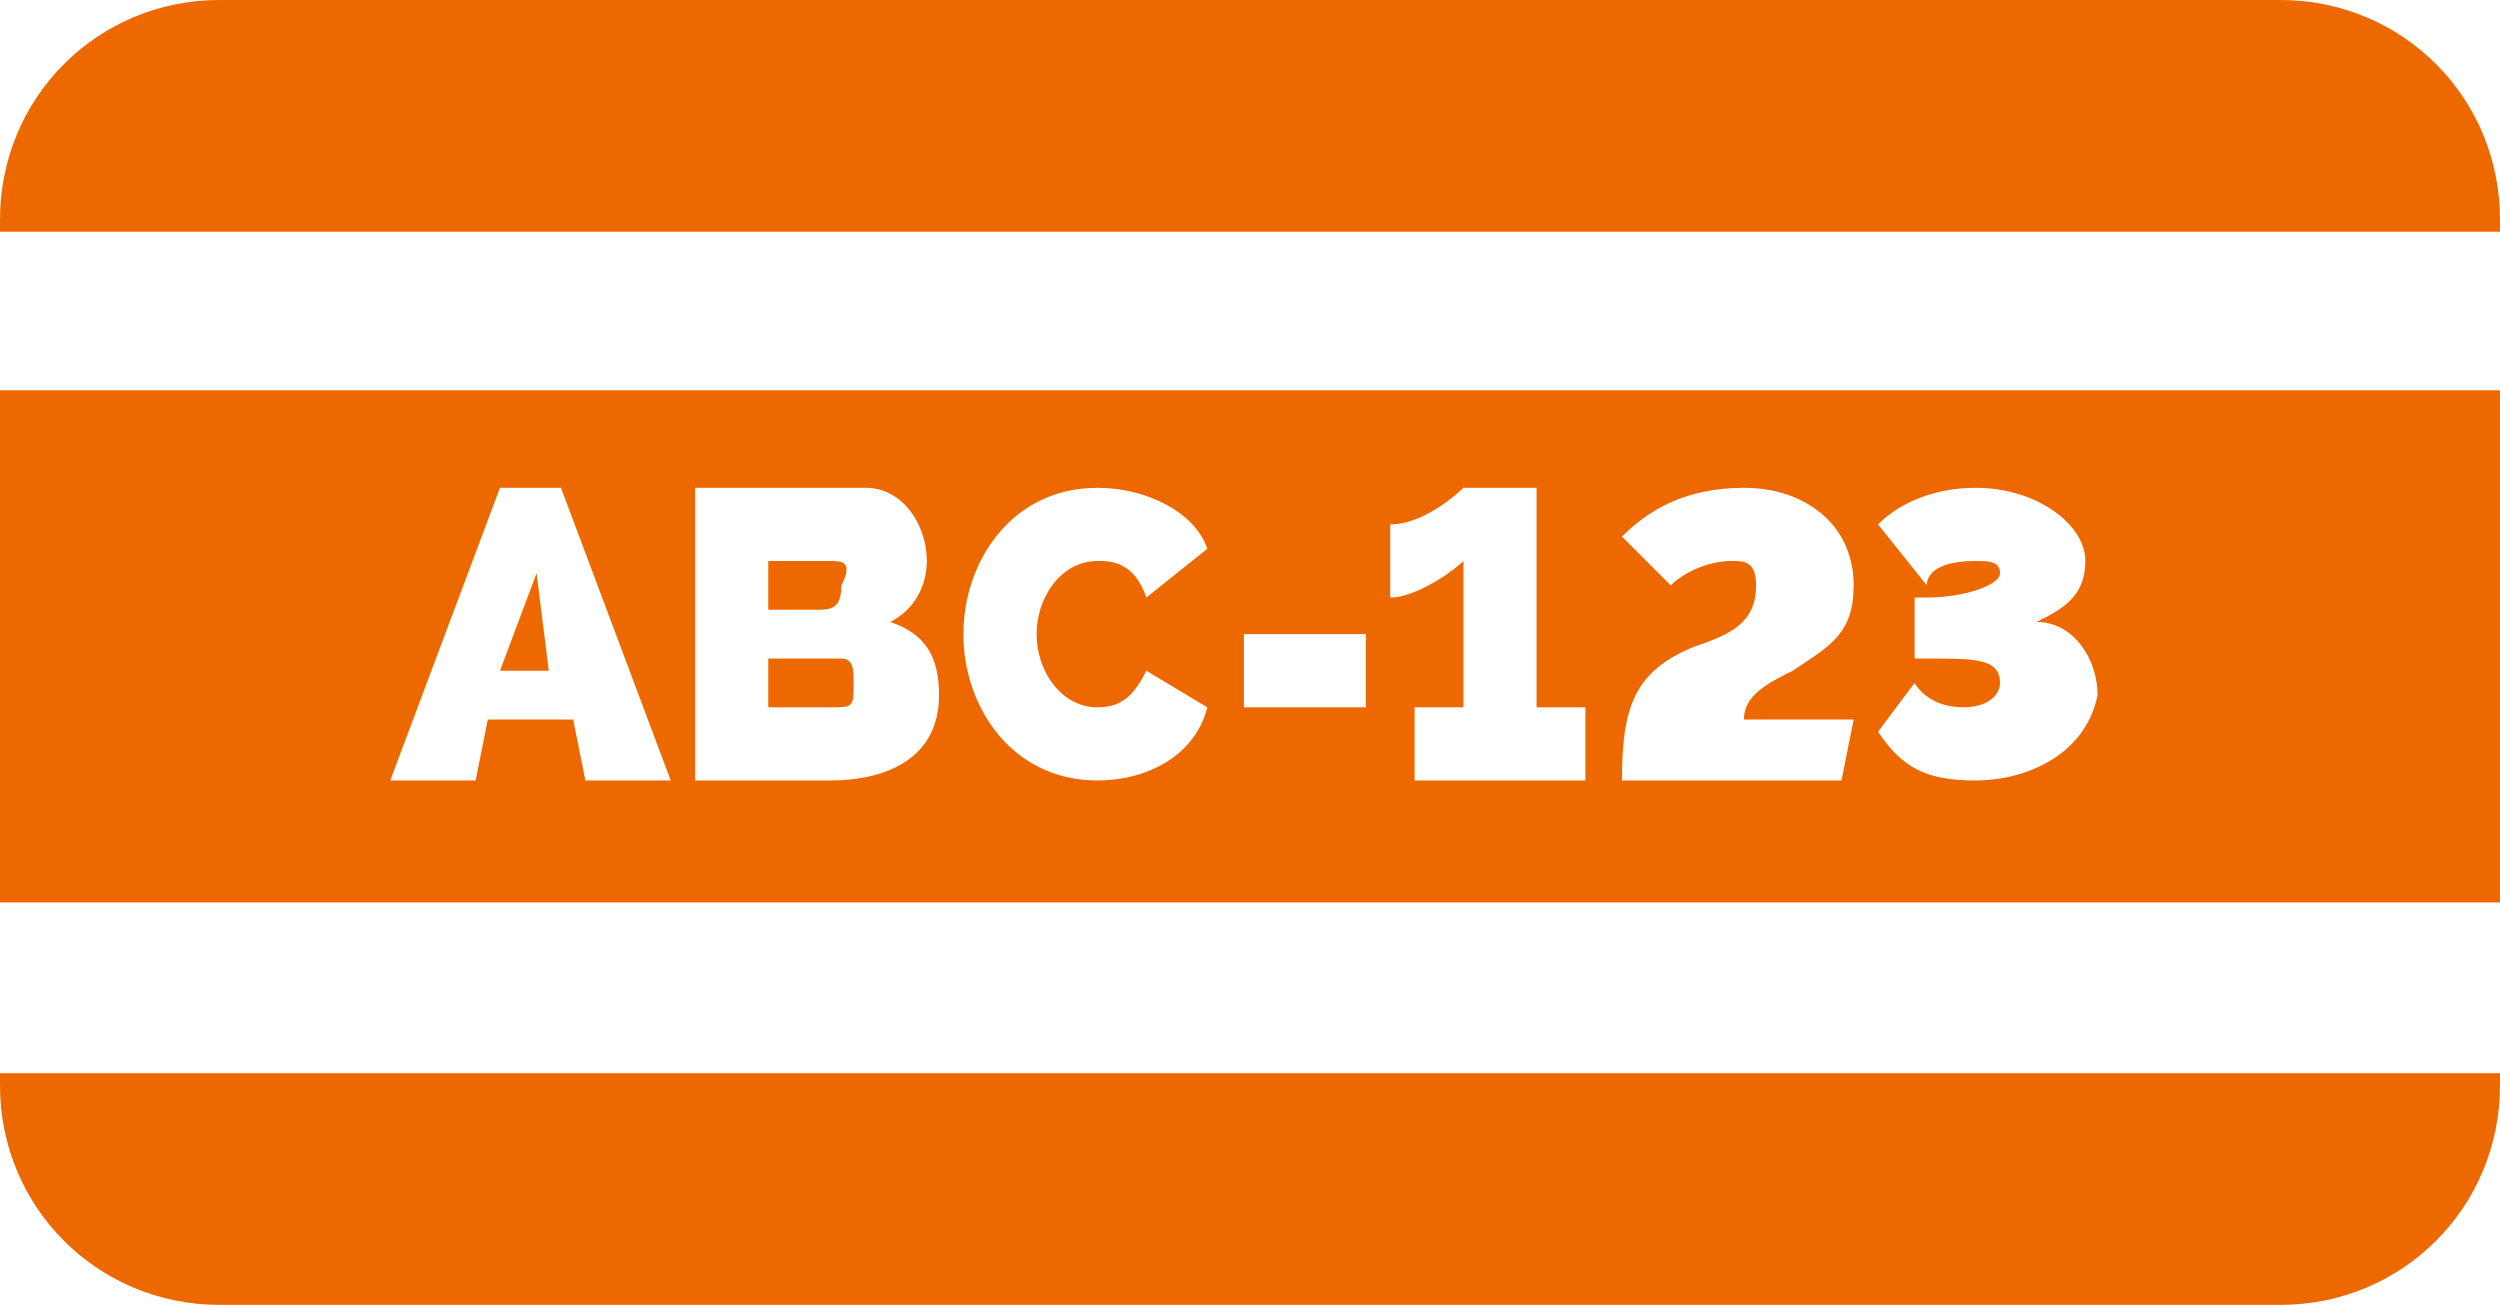 <svg xmlns="http://www.w3.org/2000/svg" id="Слой_1" viewBox="0 0 20.5 10.7"><style>.st0{fill:#EE6800;}</style><path d="M4.4 4.7l-.3.8h.4l-.1-.8zm2.5.7h-.6v.4h.5c.2 0 .2 0 .2-.2 0-.1 0-.2-.1-.2zm-.1-.8h-.5V5h.4c.1 0 .2 0 .2-.2.1-.2 0-.2-.1-.2zM0 8.8v.1c0 1 .8 1.8 1.8 1.8h16.9c1 0 1.8-.8 1.8-1.8v-.1H0z" class="st0"/><path d="M0 3.2v4.2h20.5V3.2H0zm4.8 3.2l-.1-.5H4l-.1.5h-.7L4.1 4h.5l.9 2.4h-.7zm2 0H5.7V4h1.4c.3 0 .5.3.5.6 0 .2-.1.4-.3.5.3.1.4.3.4.6 0 .5-.4.7-.9.7zm2.2 0c-.7 0-1.1-.6-1.1-1.2S8.3 4 9 4c.4 0 .8.2.9.5l-.5.4c-.1-.3-.3-.3-.4-.3-.3 0-.5.3-.5.6s.2.6.5.6c.2 0 .3-.1.4-.3l.5.3c-.1.4-.5.6-.9.6zm2.2-.6h-1v-.6h1v.6zm1.9.6h-1.5v-.6h.4V4.6c-.1.1-.4.3-.6.3v-.6c.3 0 .6-.3.6-.3h.6v1.8h.4v.6h.1zm2 0h-1.8c0-.6.1-.9.6-1.1.3-.1.5-.2.5-.5 0-.2-.1-.2-.2-.2-.2 0-.4.1-.5.2l-.4-.4c.2-.2.5-.4 1-.4s.9.3.9.8c0 .4-.2.5-.5.7-.2.1-.4.2-.4.4h.9l-.1.5zm1.1 0c-.4 0-.6-.1-.8-.4l.3-.4s.1.2.4.2c.2 0 .3-.1.3-.2 0-.2-.2-.2-.6-.2h-.1v-.5h.1c.3 0 .6-.1.6-.2s-.1-.1-.2-.1c-.3 0-.4.1-.4.2l-.4-.5c.2-.2.5-.3.8-.3.5 0 .9.3.9.6s-.2.4-.4.5c.3 0 .5.3.5.6-.1.5-.6.7-1 .7zM18.7 0H1.8C.8 0 0 .8 0 1.8v.1h20.5v-.1c0-1-.8-1.8-1.8-1.8z" class="st0"/></svg>